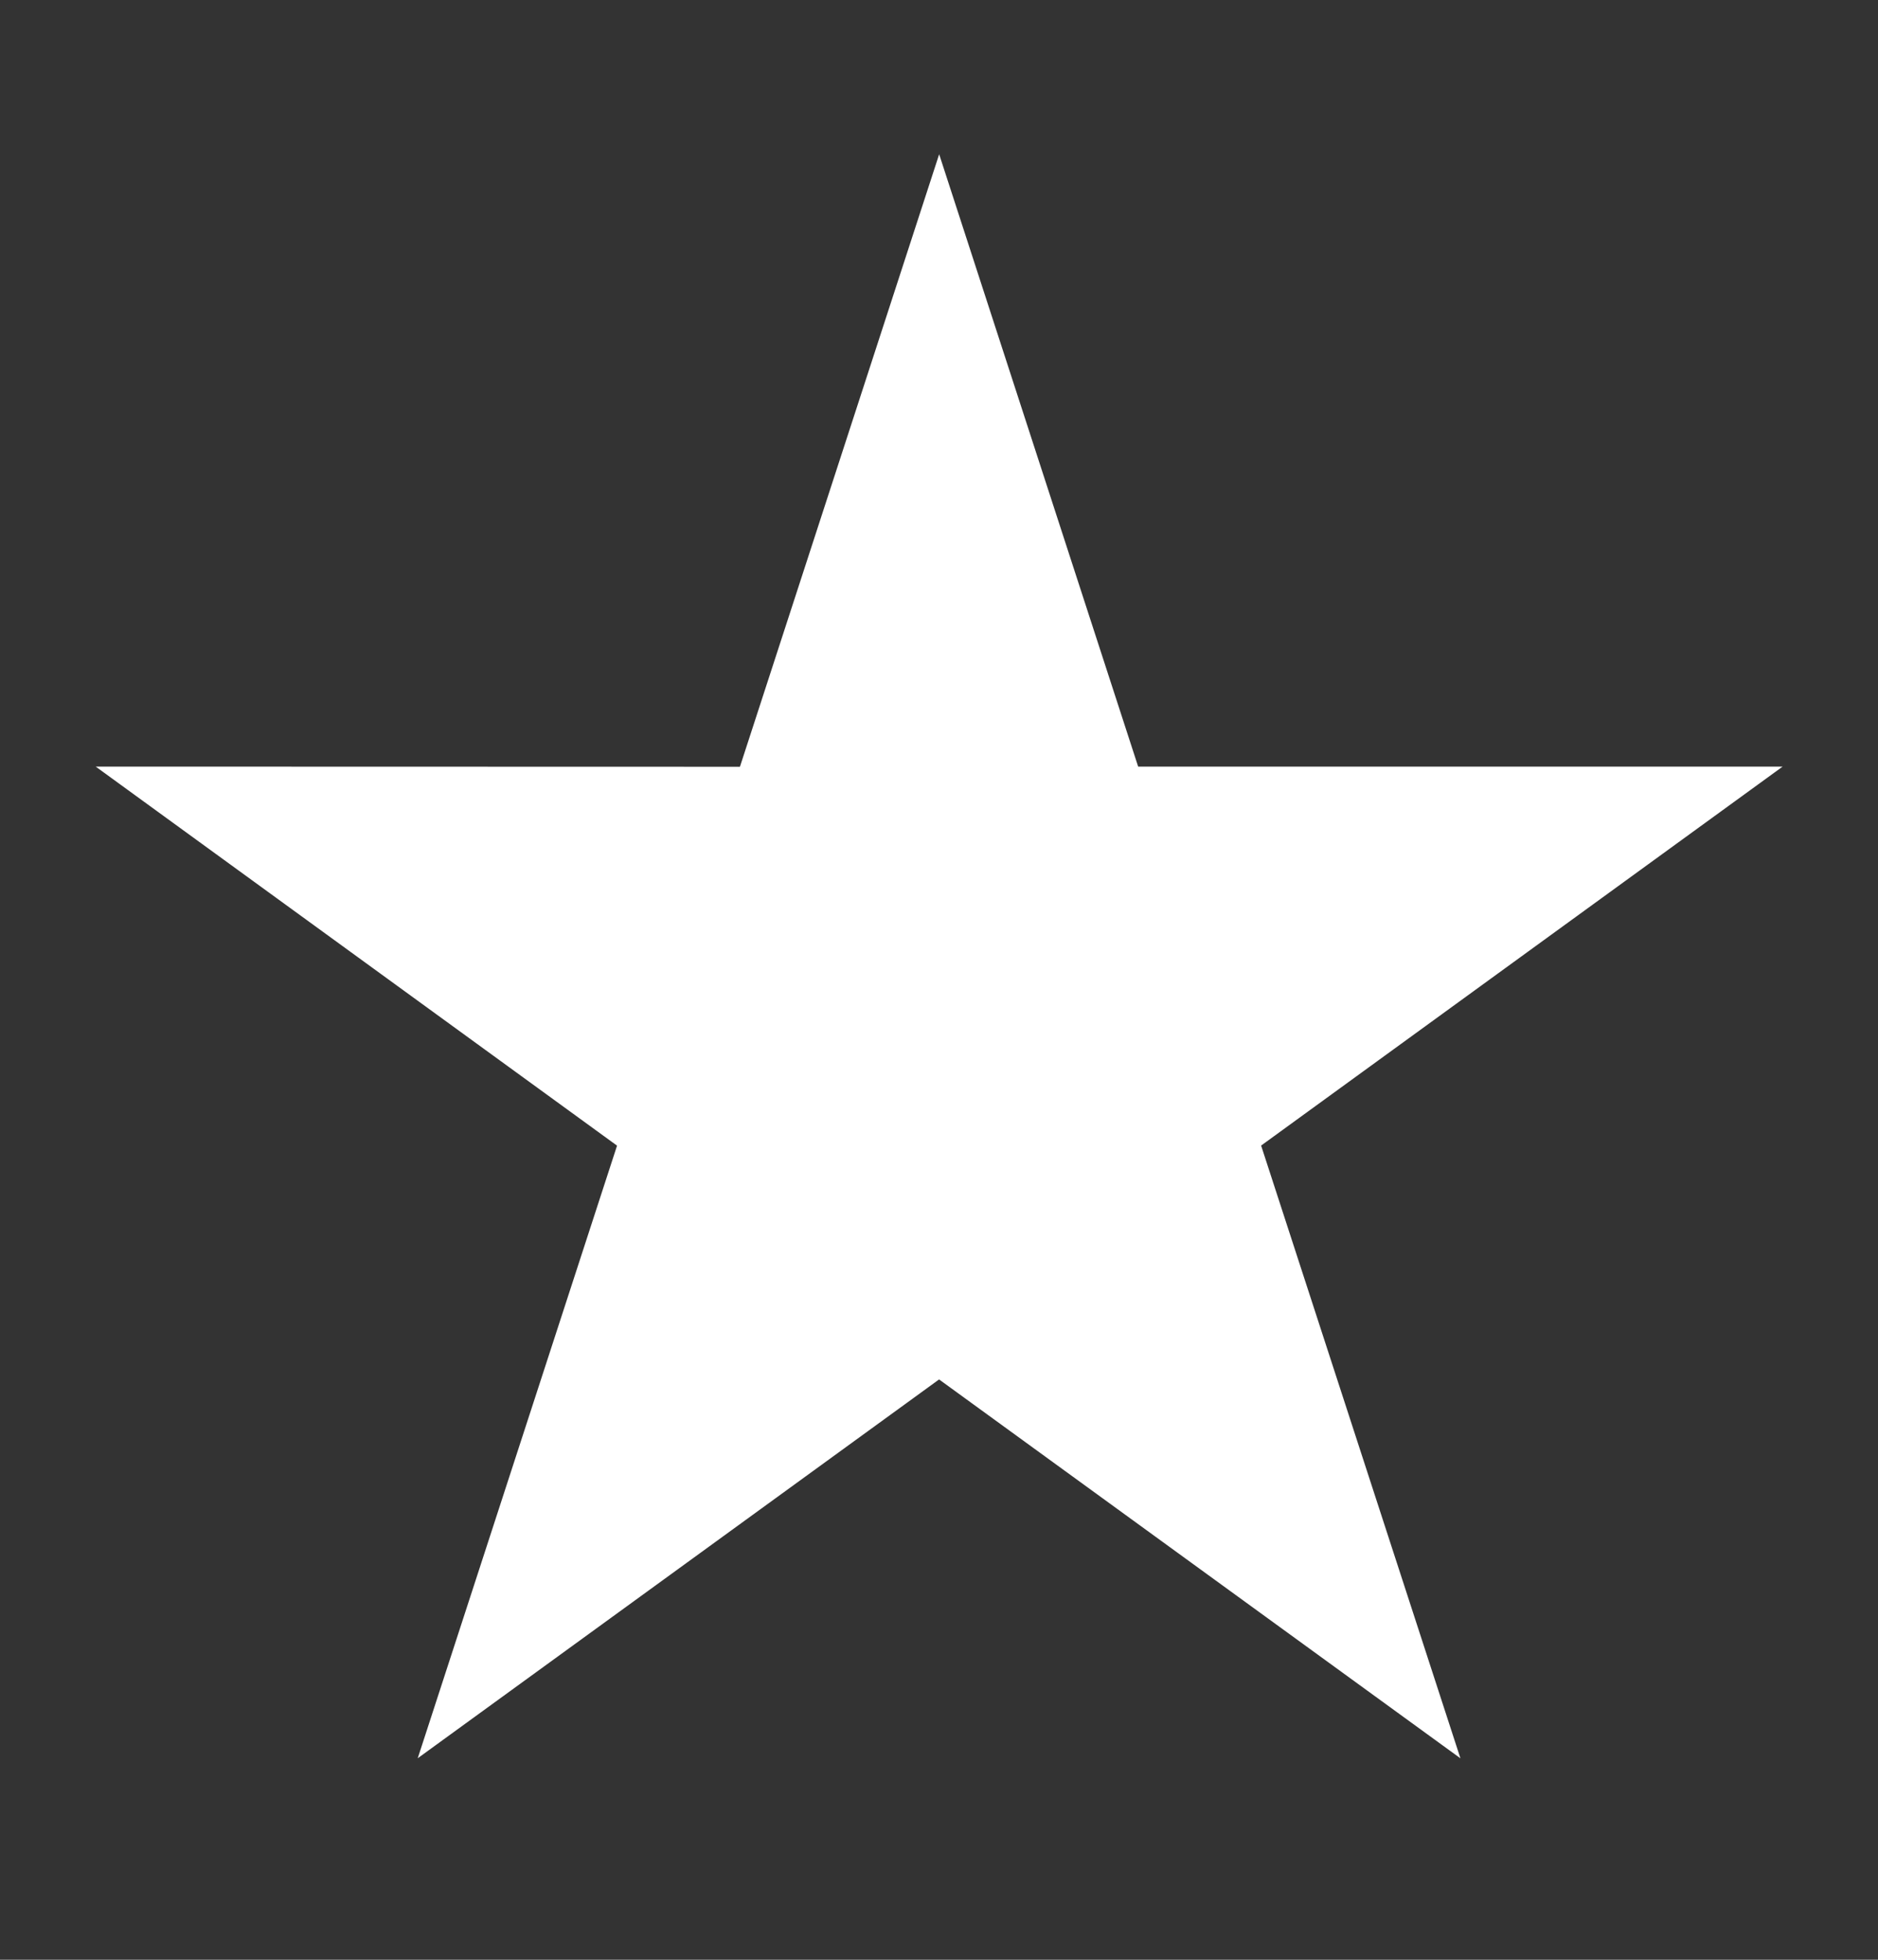 <svg width="23" height="24" viewBox="0 0 23 24" fill="none" xmlns="http://www.w3.org/2000/svg">
<rect x="0" y="0" width="23" height="24" fill="#333333" stroke="none"/>
<path d="M11.501 16.893L5.116 21.532L7.557 14.03L1.172 9.388L9.062 9.39L11.502 1.889L13.939 9.388H21.832L15.445 14.029L17.886 21.533L11.501 16.893Z" fill="white"/>
</svg>
